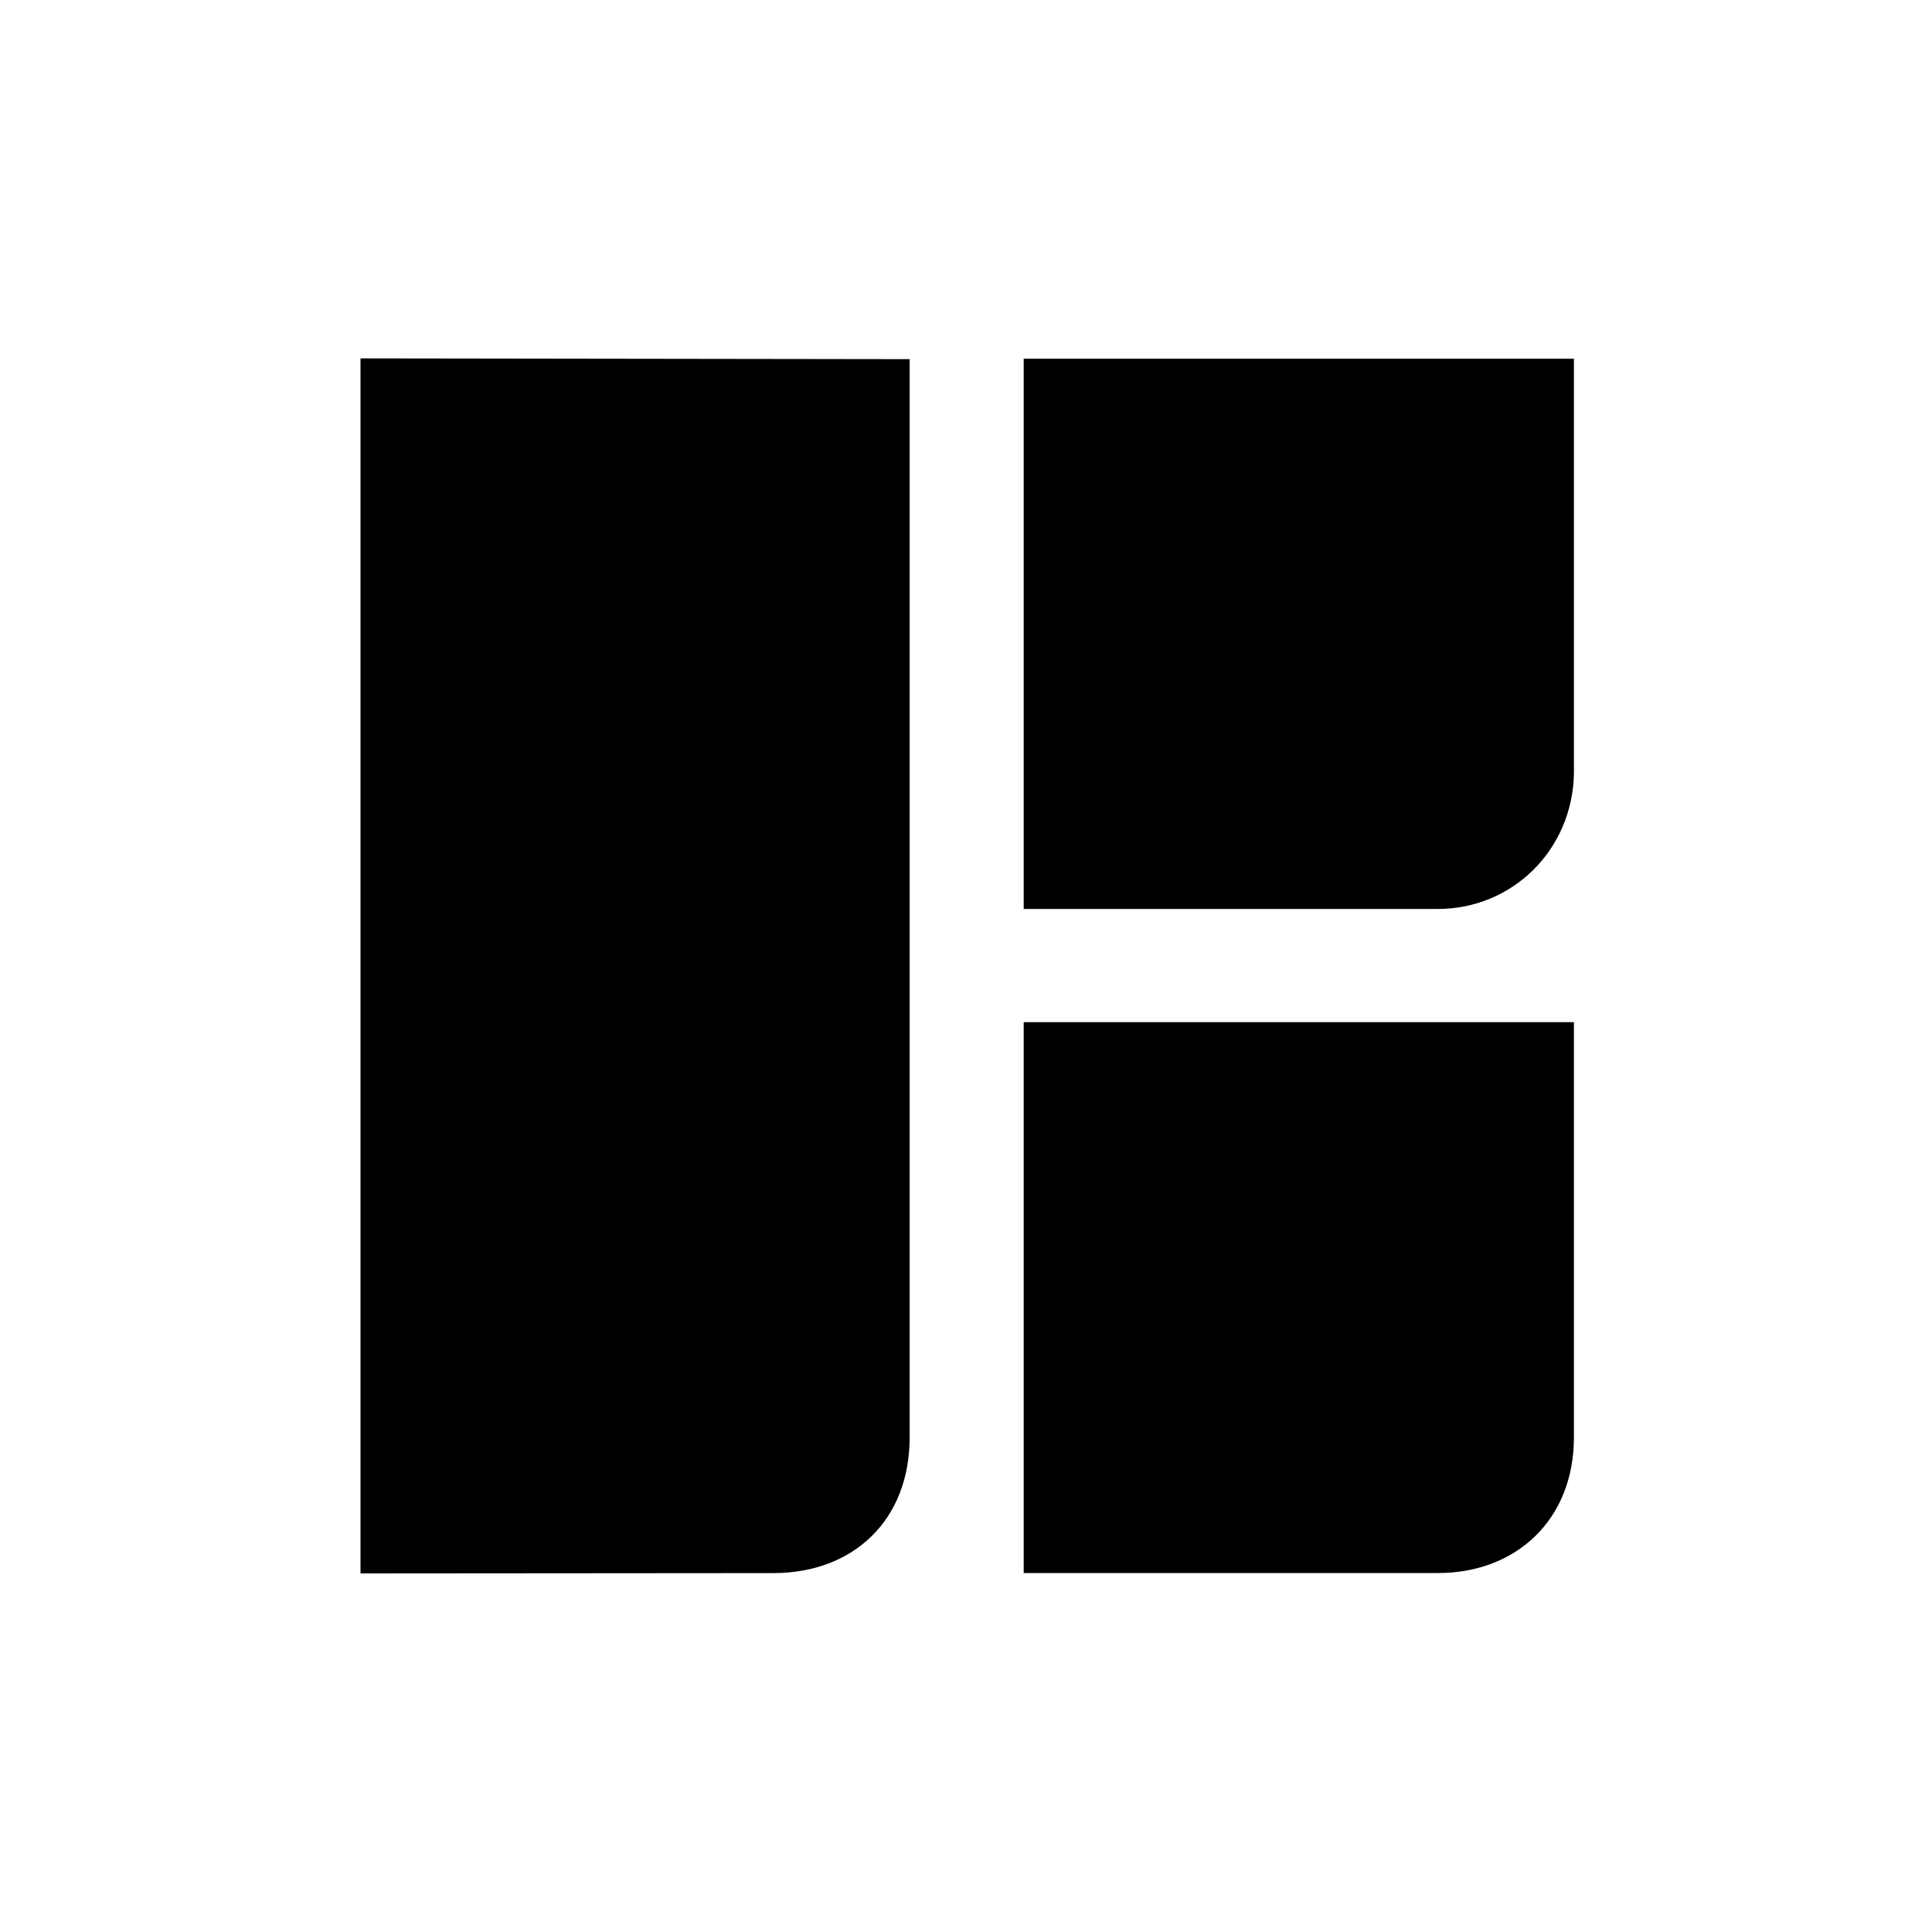 <svg xmlns="http://www.w3.org/2000/svg" width="30" height="30" viewBox="0 0 30 30">
	<path d="M5.598 5.565l8.527.012v16.74c0 1.306-.89 2.108-2.112 2.11l-6.415.005zM15.896 5.57h8.544v6.434c-.02 1.205-.968 2.11-2.11 2.11h-6.434zM15.896 15.872h8.544v6.444c0 1.29-.905 2.11-2.11 2.11h-6.434z"/>
</svg>